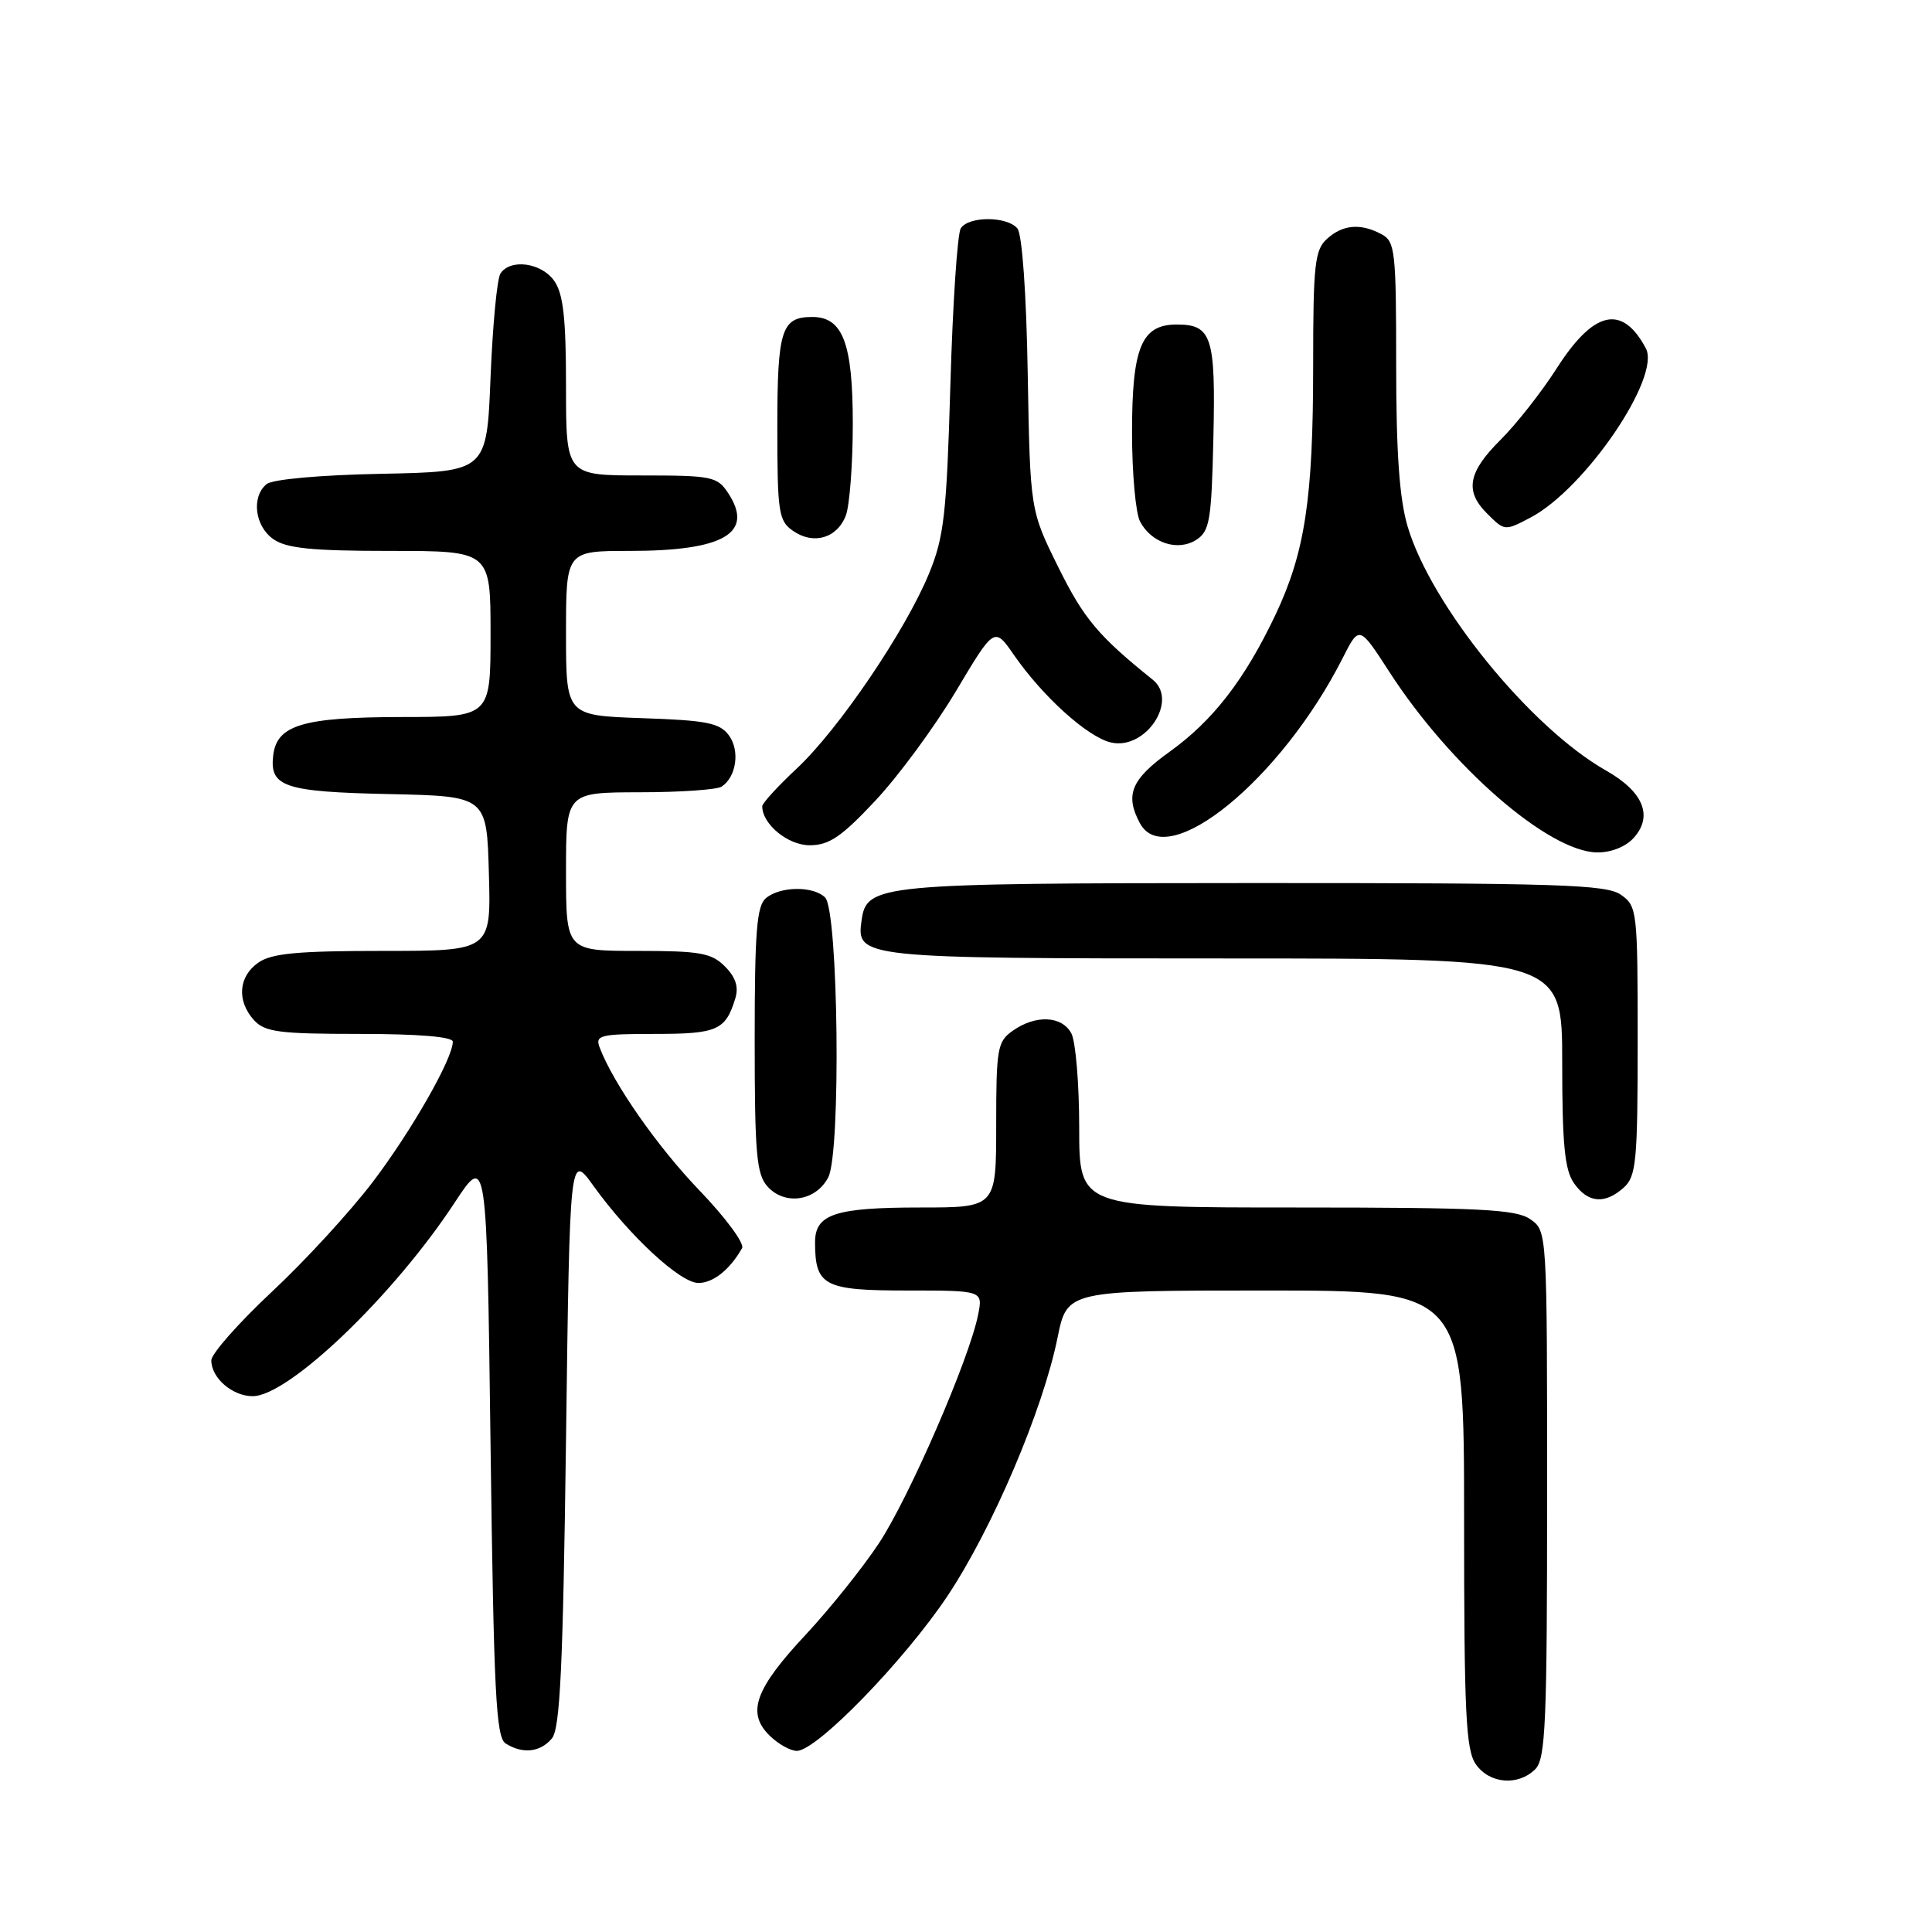 <?xml version="1.0" encoding="UTF-8" standalone="no"?>
<!DOCTYPE svg PUBLIC "-//W3C//DTD SVG 1.1//EN" "http://www.w3.org/Graphics/SVG/1.1/DTD/svg11.dtd" >
<svg xmlns="http://www.w3.org/2000/svg" xmlns:xlink="http://www.w3.org/1999/xlink" version="1.1" viewBox="0 0 256 256">
 <g >
 <path fill="currentColor"
d=" M 203.43 234.43 C 204.80 233.06 205.00 228.35 205.00 197.99 C 205.00 163.11 205.00 163.11 202.78 161.56 C 200.89 160.24 196.20 160.00 171.78 160.00 C 143.00 160.00 143.00 160.00 143.00 149.43 C 143.00 143.62 142.53 138.00 141.96 136.93 C 140.72 134.60 137.26 134.43 134.22 136.56 C 132.16 138.00 132.00 138.88 132.00 149.06 C 132.00 160.00 132.00 160.00 121.93 160.00 C 110.66 160.00 108.00 160.88 108.00 164.60 C 108.00 170.38 109.17 171.00 120.16 171.00 C 130.25 171.00 130.25 171.00 129.60 174.23 C 128.43 180.11 120.43 198.51 116.43 204.54 C 114.27 207.79 109.94 213.19 106.82 216.54 C 100.08 223.74 98.91 226.91 101.91 229.91 C 103.06 231.06 104.71 232.00 105.59 232.00 C 108.22 232.00 119.84 220.03 125.57 211.44 C 131.51 202.51 138.18 186.86 140.13 177.25 C 141.40 171.00 141.40 171.00 167.70 171.00 C 194.00 171.00 194.00 171.00 194.00 201.28 C 194.00 227.06 194.23 231.88 195.56 233.78 C 197.37 236.37 201.17 236.68 203.43 234.43 Z  M 73.13 230.35 C 74.22 229.04 74.60 220.87 75.00 190.73 C 75.50 152.77 75.50 152.77 78.64 157.14 C 83.43 163.79 90.14 170.00 92.54 170.00 C 94.51 170.00 96.72 168.23 98.33 165.38 C 98.67 164.77 96.15 161.35 92.73 157.79 C 87.14 151.99 81.22 143.51 79.44 138.75 C 78.85 137.17 79.58 137.00 86.77 137.00 C 95.04 137.00 96.14 136.52 97.43 132.30 C 97.90 130.77 97.48 129.48 96.05 128.05 C 94.27 126.27 92.75 126.00 84.50 126.00 C 75.00 126.00 75.00 126.00 75.00 115.50 C 75.00 105.00 75.00 105.00 84.75 104.98 C 90.11 104.98 95.00 104.64 95.62 104.23 C 97.57 102.95 98.07 99.48 96.59 97.45 C 95.37 95.79 93.68 95.45 85.08 95.16 C 75.00 94.81 75.00 94.81 75.00 83.91 C 75.00 73.00 75.00 73.00 83.43 73.00 C 95.92 73.00 99.96 70.64 96.50 65.36 C 95.05 63.14 94.36 63.00 84.98 63.00 C 75.00 63.00 75.00 63.00 75.00 51.22 C 75.00 42.18 74.64 38.93 73.44 37.22 C 71.75 34.80 67.61 34.24 66.31 36.25 C 65.86 36.94 65.28 43.12 65.00 50.00 C 64.50 62.50 64.50 62.50 50.57 62.78 C 42.38 62.94 36.09 63.51 35.32 64.15 C 33.28 65.84 33.76 69.72 36.22 71.44 C 37.96 72.66 41.32 73.00 51.72 73.00 C 65.00 73.00 65.00 73.00 65.00 84.00 C 65.00 95.00 65.00 95.00 53.25 95.01 C 40.12 95.03 36.67 96.06 36.20 100.11 C 35.71 104.26 37.67 104.92 51.56 105.22 C 64.50 105.50 64.50 105.50 64.78 115.75 C 65.07 126.00 65.07 126.00 50.76 126.00 C 39.42 126.00 35.98 126.32 34.22 127.56 C 31.59 129.40 31.35 132.62 33.65 135.17 C 35.09 136.75 36.97 137.00 47.65 137.00 C 55.48 137.00 60.00 137.38 60.00 138.03 C 60.00 140.26 54.53 149.85 49.39 156.62 C 46.42 160.53 40.39 167.10 35.99 171.20 C 31.60 175.31 28.00 179.39 28.00 180.26 C 28.00 182.59 30.79 185.00 33.48 185.00 C 38.24 185.00 52.14 171.69 60.22 159.39 C 64.50 152.88 64.50 152.88 65.00 191.48 C 65.43 224.32 65.72 230.22 67.00 231.02 C 69.26 232.45 71.60 232.19 73.13 230.35 Z  M 109.75 156.00 C 111.45 152.71 111.09 120.68 109.33 118.92 C 107.78 117.38 103.40 117.42 101.50 119.00 C 100.27 120.02 100.00 123.40 100.00 137.79 C 100.00 152.90 100.24 155.60 101.70 157.22 C 104.01 159.78 108.12 159.15 109.75 156.00 Z  M 215.17 157.35 C 216.81 155.86 217.00 153.86 217.00 137.90 C 217.00 120.65 216.93 120.07 214.78 118.56 C 212.84 117.20 206.54 117.00 166.03 117.01 C 116.21 117.03 114.84 117.16 114.16 121.97 C 113.45 126.94 113.99 127.00 162.19 127.00 C 207.00 127.00 207.00 127.00 207.00 140.78 C 207.00 151.63 207.33 155.03 208.56 156.78 C 210.41 159.42 212.66 159.61 215.17 157.35 Z  M 216.46 111.04 C 219.09 108.14 217.76 104.90 212.79 102.09 C 202.78 96.41 189.63 80.24 186.52 69.77 C 185.43 66.09 185.00 60.03 185.00 48.35 C 185.00 33.28 184.86 31.99 183.07 31.04 C 180.29 29.55 177.93 29.75 175.83 31.65 C 174.21 33.12 174.00 35.05 174.00 48.47 C 174.00 66.11 172.92 73.21 168.98 81.52 C 164.92 90.06 160.73 95.48 154.98 99.61 C 149.89 103.26 149.03 105.32 151.04 109.07 C 154.58 115.68 169.75 103.33 177.92 87.18 C 180.11 82.86 180.11 82.86 184.11 89.05 C 192.21 101.57 205.16 112.84 211.60 112.95 C 213.45 112.98 215.40 112.21 216.46 111.04 Z  M 116.01 106.07 C 119.06 102.82 123.85 96.30 126.66 91.60 C 131.76 83.04 131.76 83.04 134.36 86.80 C 138.18 92.31 144.11 97.66 147.20 98.38 C 151.78 99.45 156.19 92.84 152.75 90.07 C 145.55 84.29 143.60 81.96 140.26 75.21 C 136.50 67.62 136.50 67.62 136.18 49.58 C 136.00 38.86 135.44 31.03 134.81 30.27 C 133.45 28.64 128.36 28.62 127.31 30.25 C 126.86 30.94 126.24 40.27 125.93 51.00 C 125.43 68.17 125.09 71.16 123.10 76.00 C 119.99 83.57 111.14 96.62 105.60 101.81 C 103.07 104.17 101.00 106.44 101.00 106.83 C 101.00 109.21 104.40 112.00 107.28 112.00 C 109.86 112.00 111.49 110.90 116.01 106.07 Z  M 160.78 58.02 C 161.09 44.62 160.57 43.00 155.93 43.00 C 151.25 43.00 150.00 46.01 150.00 57.29 C 150.00 62.70 150.48 68.03 151.07 69.12 C 152.58 71.96 156.06 73.09 158.50 71.54 C 160.29 70.39 160.53 69.00 160.78 58.02 Z  M 112.08 68.30 C 112.58 66.96 113.00 61.50 113.00 56.16 C 113.00 45.49 111.68 42.00 107.64 42.00 C 103.54 42.00 103.00 43.69 103.00 56.64 C 103.00 67.88 103.17 69.01 105.06 70.33 C 107.78 72.24 110.93 71.32 112.08 68.30 Z  M 202.80 68.58 C 210.03 64.78 220.12 49.96 218.08 46.15 C 214.94 40.27 211.17 41.13 206.25 48.84 C 204.26 51.95 200.92 56.20 198.82 58.29 C 194.54 62.54 194.06 65.06 197.00 68.00 C 199.38 70.38 199.37 70.38 202.80 68.58 Z "/>
</g>
</svg>